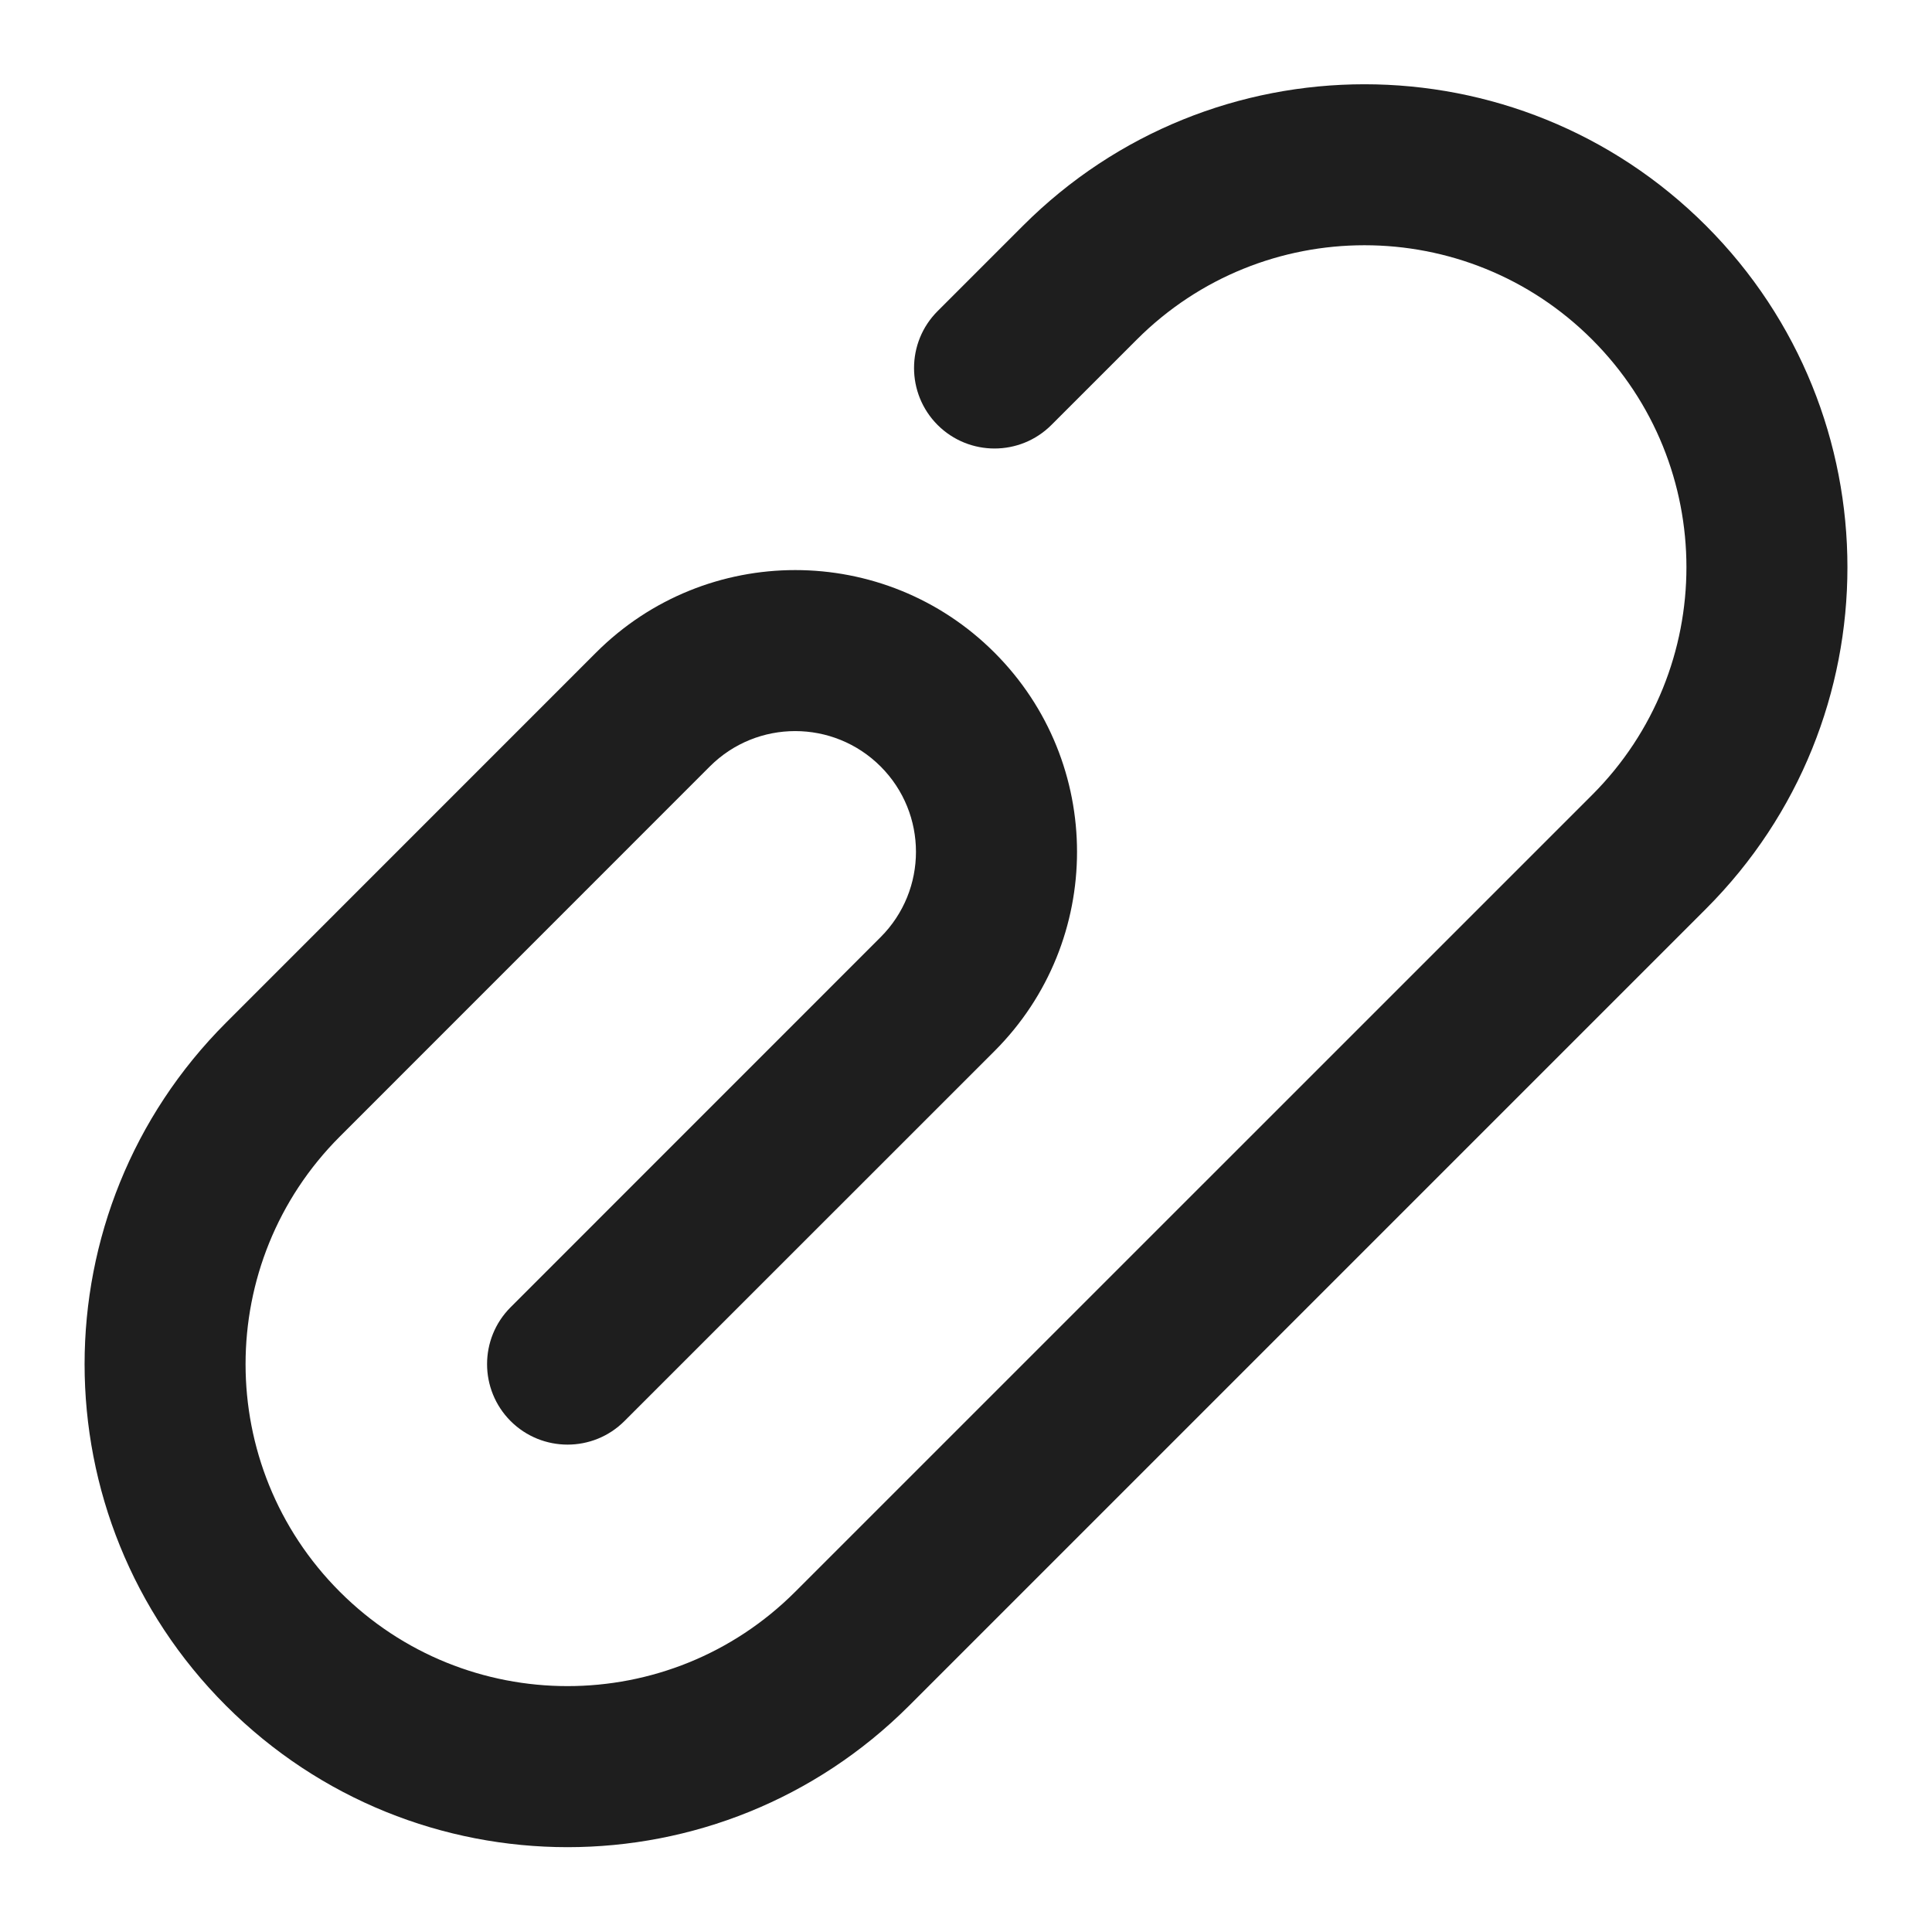 <svg width="24" height="24" viewBox="0 0 24 24" fill="none" xmlns="http://www.w3.org/2000/svg">
<path d="M12.708 2.804C15.051 0.461 18.85 0.461 21.193 2.804C23.535 5.147 23.535 8.946 21.193 11.289L11.293 21.189C8.949 23.532 5.151 23.532 2.808 21.189C0.465 18.846 0.465 15.047 2.808 12.704L7.404 8.107C8.771 6.74 10.987 6.74 12.354 8.107C13.721 9.474 13.721 11.69 12.354 13.057L7.757 17.653C7.367 18.043 6.734 18.043 6.343 17.653C5.953 17.262 5.953 16.629 6.343 16.239L10.939 11.642C11.525 11.056 11.525 10.107 10.939 9.521C10.353 8.936 9.404 8.935 8.818 9.521L4.222 14.118C2.66 15.68 2.66 18.212 4.222 19.774C5.784 21.336 8.316 21.336 9.878 19.774L19.778 9.875C21.34 8.312 21.34 5.78 19.778 4.218C18.216 2.656 15.684 2.656 14.122 4.218L13.061 5.279C12.671 5.669 12.038 5.669 11.647 5.279C11.257 4.888 11.257 4.255 11.647 3.865L12.708 2.804Z" fill="black" fill-opacity="0.88"/>
</svg>
